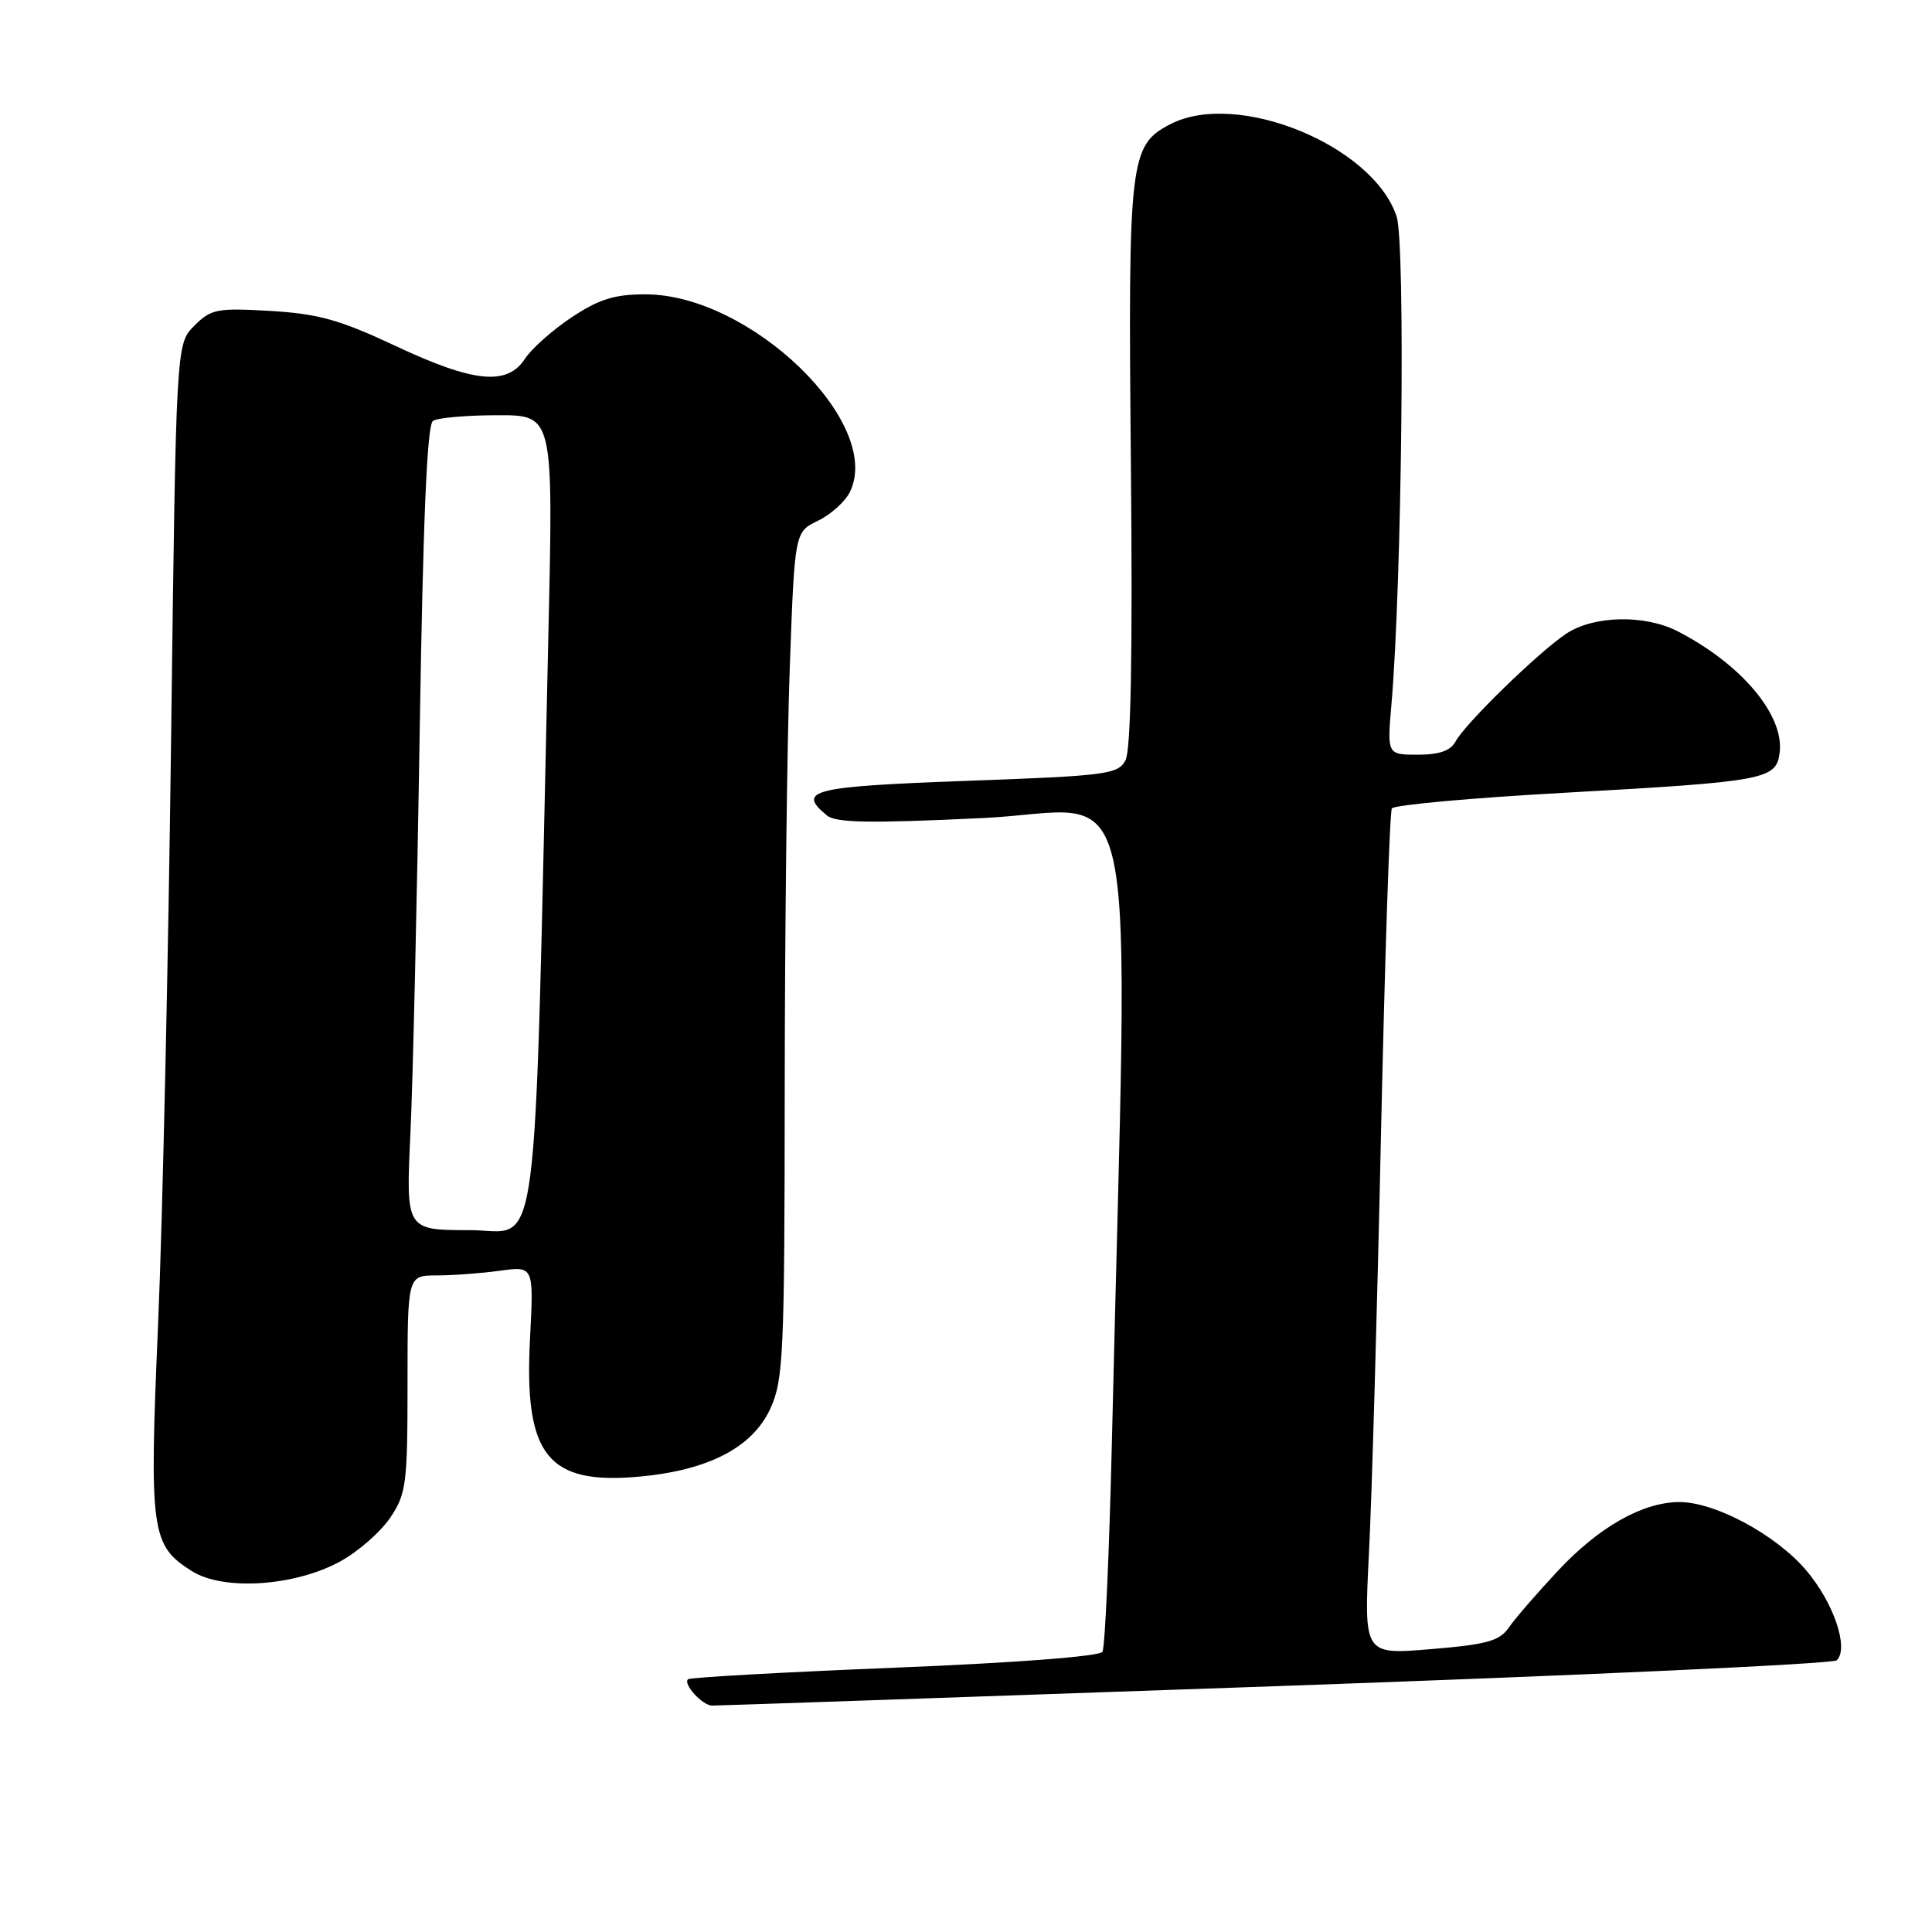 <?xml version="1.0" encoding="UTF-8" standalone="no"?>
<!DOCTYPE svg PUBLIC "-//W3C//DTD SVG 1.1//EN" "http://www.w3.org/Graphics/SVG/1.1/DTD/svg11.dtd" >
<svg xmlns="http://www.w3.org/2000/svg" xmlns:xlink="http://www.w3.org/1999/xlink" version="1.1" viewBox="0 0 256 256">
 <g >
 <path fill="currentColor"
d=" M 169.00 223.43 C 209.43 222.01 242.89 220.47 243.38 220.00 C 245.03 218.39 242.96 212.32 239.29 208.03 C 235.26 203.32 227.22 199.01 222.50 199.03 C 217.66 199.05 211.86 202.33 206.46 208.11 C 203.69 211.07 200.75 214.46 199.94 215.64 C 198.70 217.44 197.05 217.90 189.59 218.52 C 180.72 219.26 180.72 219.26 181.39 205.88 C 181.77 198.52 182.49 173.48 182.99 150.23 C 183.50 126.98 184.14 107.58 184.43 107.12 C 184.71 106.66 194.97 105.73 207.22 105.05 C 234.09 103.55 235.39 103.30 235.82 99.67 C 236.40 94.72 230.72 87.98 222.30 83.65 C 217.95 81.41 211.20 81.55 207.56 83.95 C 203.93 86.35 194.14 95.87 192.87 98.25 C 192.21 99.48 190.71 100.00 187.86 100.00 C 183.80 100.00 183.80 100.00 184.38 93.25 C 185.76 77.16 186.24 32.26 185.06 28.69 C 181.95 19.26 163.91 11.89 155.09 16.45 C 149.67 19.26 149.47 21.00 149.85 61.63 C 150.09 86.66 149.85 99.41 149.13 100.75 C 148.14 102.60 146.62 102.80 128.03 103.47 C 107.56 104.22 105.55 104.72 109.54 108.03 C 110.75 109.04 115.10 109.11 130.18 108.40 C 151.53 107.39 149.52 97.77 147.34 190.68 C 146.99 205.63 146.42 218.32 146.08 218.87 C 145.71 219.48 134.46 220.34 118.52 220.98 C 103.71 221.58 91.40 222.27 91.16 222.51 C 90.49 223.18 93.09 226.00 94.37 226.00 C 94.99 226.01 128.57 224.85 169.00 223.43 Z  M 45.13 206.87 C 47.49 205.57 50.45 202.97 51.71 201.10 C 53.83 197.95 54.00 196.65 54.00 183.35 C 54.00 169.00 54.00 169.00 57.86 169.00 C 59.98 169.00 63.75 168.72 66.23 168.38 C 70.73 167.76 70.73 167.76 70.23 177.35 C 69.42 192.89 72.54 196.80 84.83 195.65 C 93.94 194.80 99.75 191.76 102.09 186.61 C 103.81 182.83 103.96 179.42 103.98 144.41 C 103.99 123.46 104.29 98.26 104.65 88.41 C 105.30 70.49 105.30 70.49 108.39 69.00 C 110.10 68.17 112.00 66.46 112.62 65.18 C 117.07 56.06 99.41 39.00 85.51 39.00 C 81.43 39.00 79.38 39.64 75.77 42.03 C 73.25 43.70 70.46 46.17 69.57 47.53 C 67.20 51.15 62.80 50.72 52.39 45.83 C 45.02 42.37 42.19 41.58 35.83 41.20 C 28.74 40.79 27.97 40.94 25.74 43.17 C 23.33 45.58 23.33 45.58 22.67 98.04 C 22.31 126.89 21.54 161.70 20.95 175.40 C 19.76 203.00 20.00 204.76 25.42 208.18 C 29.61 210.83 39.11 210.19 45.13 206.87 Z  M 54.38 150.25 C 54.71 143.24 55.26 119.28 55.61 97.00 C 56.06 68.70 56.59 56.28 57.37 55.77 C 57.99 55.36 61.83 55.02 65.91 55.02 C 73.32 55.00 73.32 55.00 72.67 83.75 C 70.71 170.30 71.67 163.00 62.23 163.00 C 53.78 163.00 53.78 163.00 54.38 150.25 Z "/>
</g>
</svg>